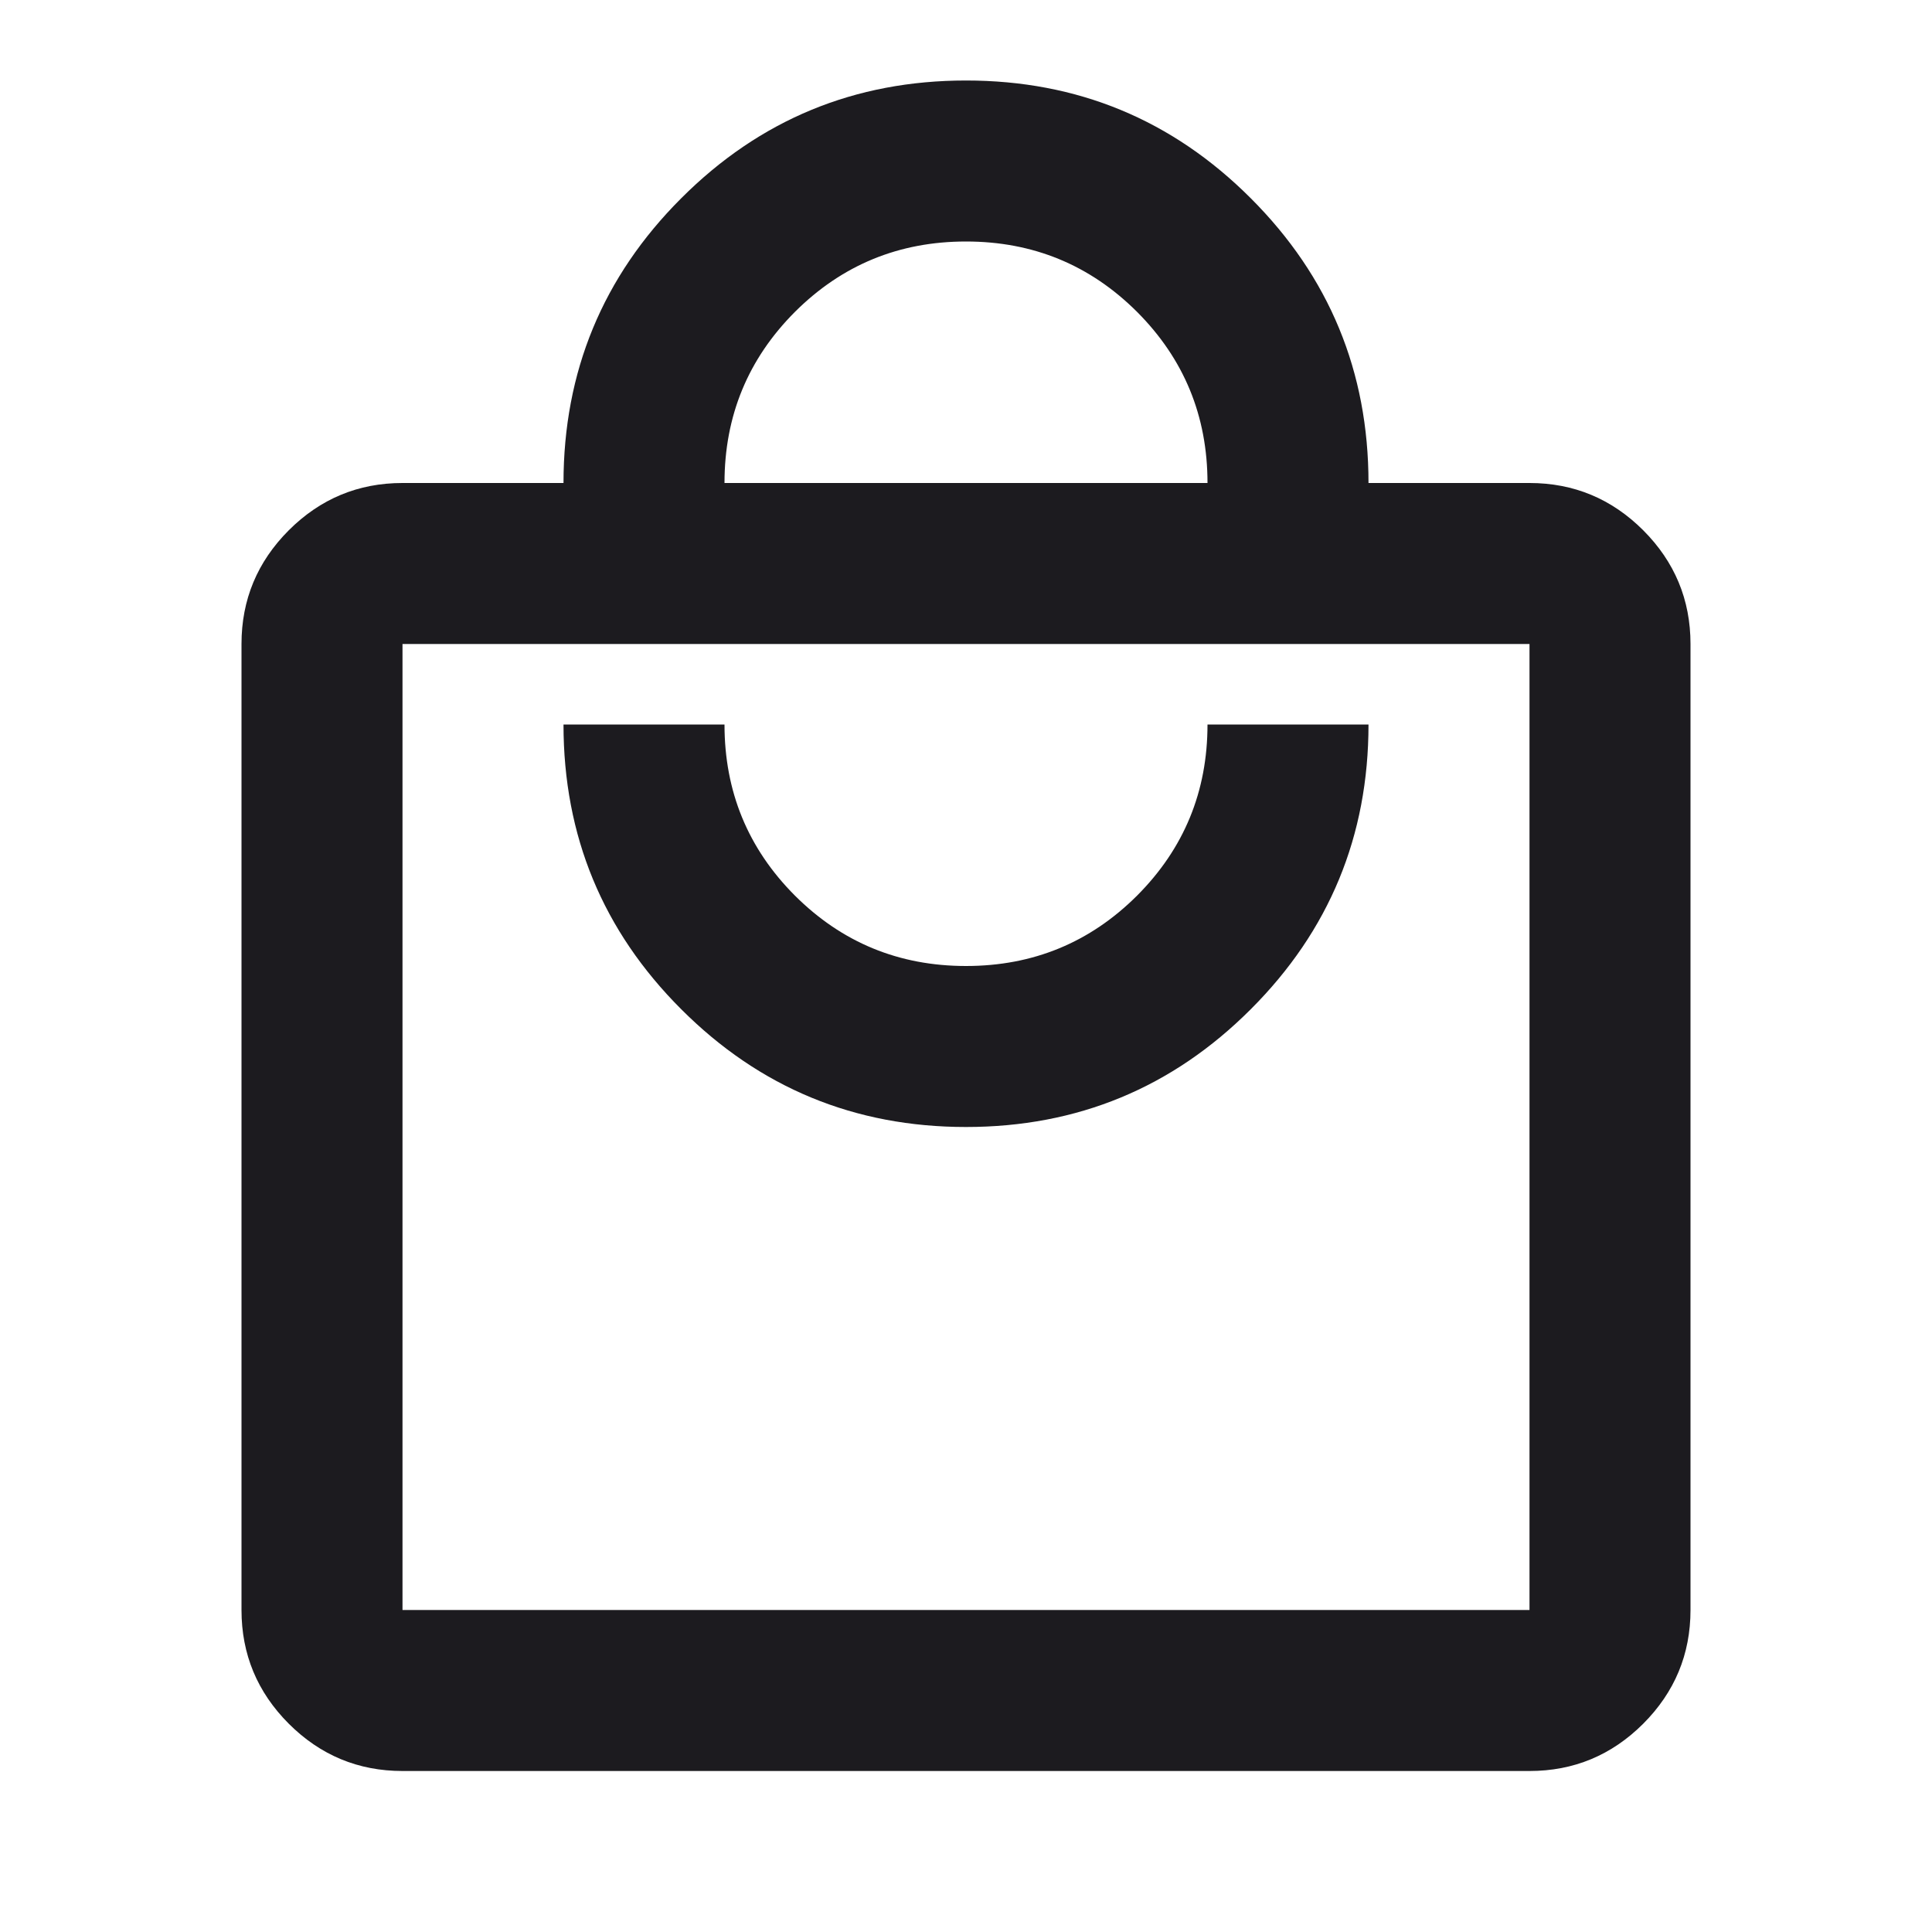 <svg width="36" height="36" viewBox="0 0 36 36" fill="none" xmlns="http://www.w3.org/2000/svg">
<g id="local_mall">
<mask id="mask0_18_480" style="mask-type:alpha" maskUnits="userSpaceOnUse" x="0" y="0" width="36" height="36">
<rect id="Bounding box" width="36" height="36" fill="#D9D9D9"/>
</mask>
<g mask="url(#mask0_18_480)">
<path id="local_mall_2" d="M7.5 33C6.675 33 5.969 32.706 5.381 32.119C4.794 31.531 4.5 30.825 4.5 30V12C4.5 11.175 4.794 10.469 5.381 9.881C5.969 9.294 6.675 9 7.5 9H10.5C10.5 6.925 11.231 5.156 12.694 3.694C14.156 2.231 15.925 1.5 18 1.5C20.075 1.5 21.844 2.231 23.306 3.694C24.769 5.156 25.5 6.925 25.5 9H28.5C29.325 9 30.031 9.294 30.619 9.881C31.206 10.469 31.5 11.175 31.5 12V30C31.5 30.825 31.206 31.531 30.619 32.119C30.031 32.706 29.325 33 28.5 33H7.5ZM7.5 30H28.5V12H7.5V30ZM18 21C20.075 21 21.844 20.269 23.306 18.806C24.769 17.344 25.5 15.575 25.5 13.5H22.5C22.5 14.75 22.062 15.812 21.188 16.688C20.312 17.562 19.25 18 18 18C16.75 18 15.688 17.562 14.812 16.688C13.938 15.812 13.5 14.75 13.5 13.5H10.5C10.5 15.575 11.231 17.344 12.694 18.806C14.156 20.269 15.925 21 18 21ZM13.5 9H22.5C22.5 7.75 22.062 6.688 21.188 5.812C20.312 4.938 19.25 4.5 18 4.5C16.75 4.5 15.688 4.938 14.812 5.812C13.938 6.688 13.5 7.75 13.5 9Z" fill="#1C1B1F"/>
</g>
</g>
</svg>
